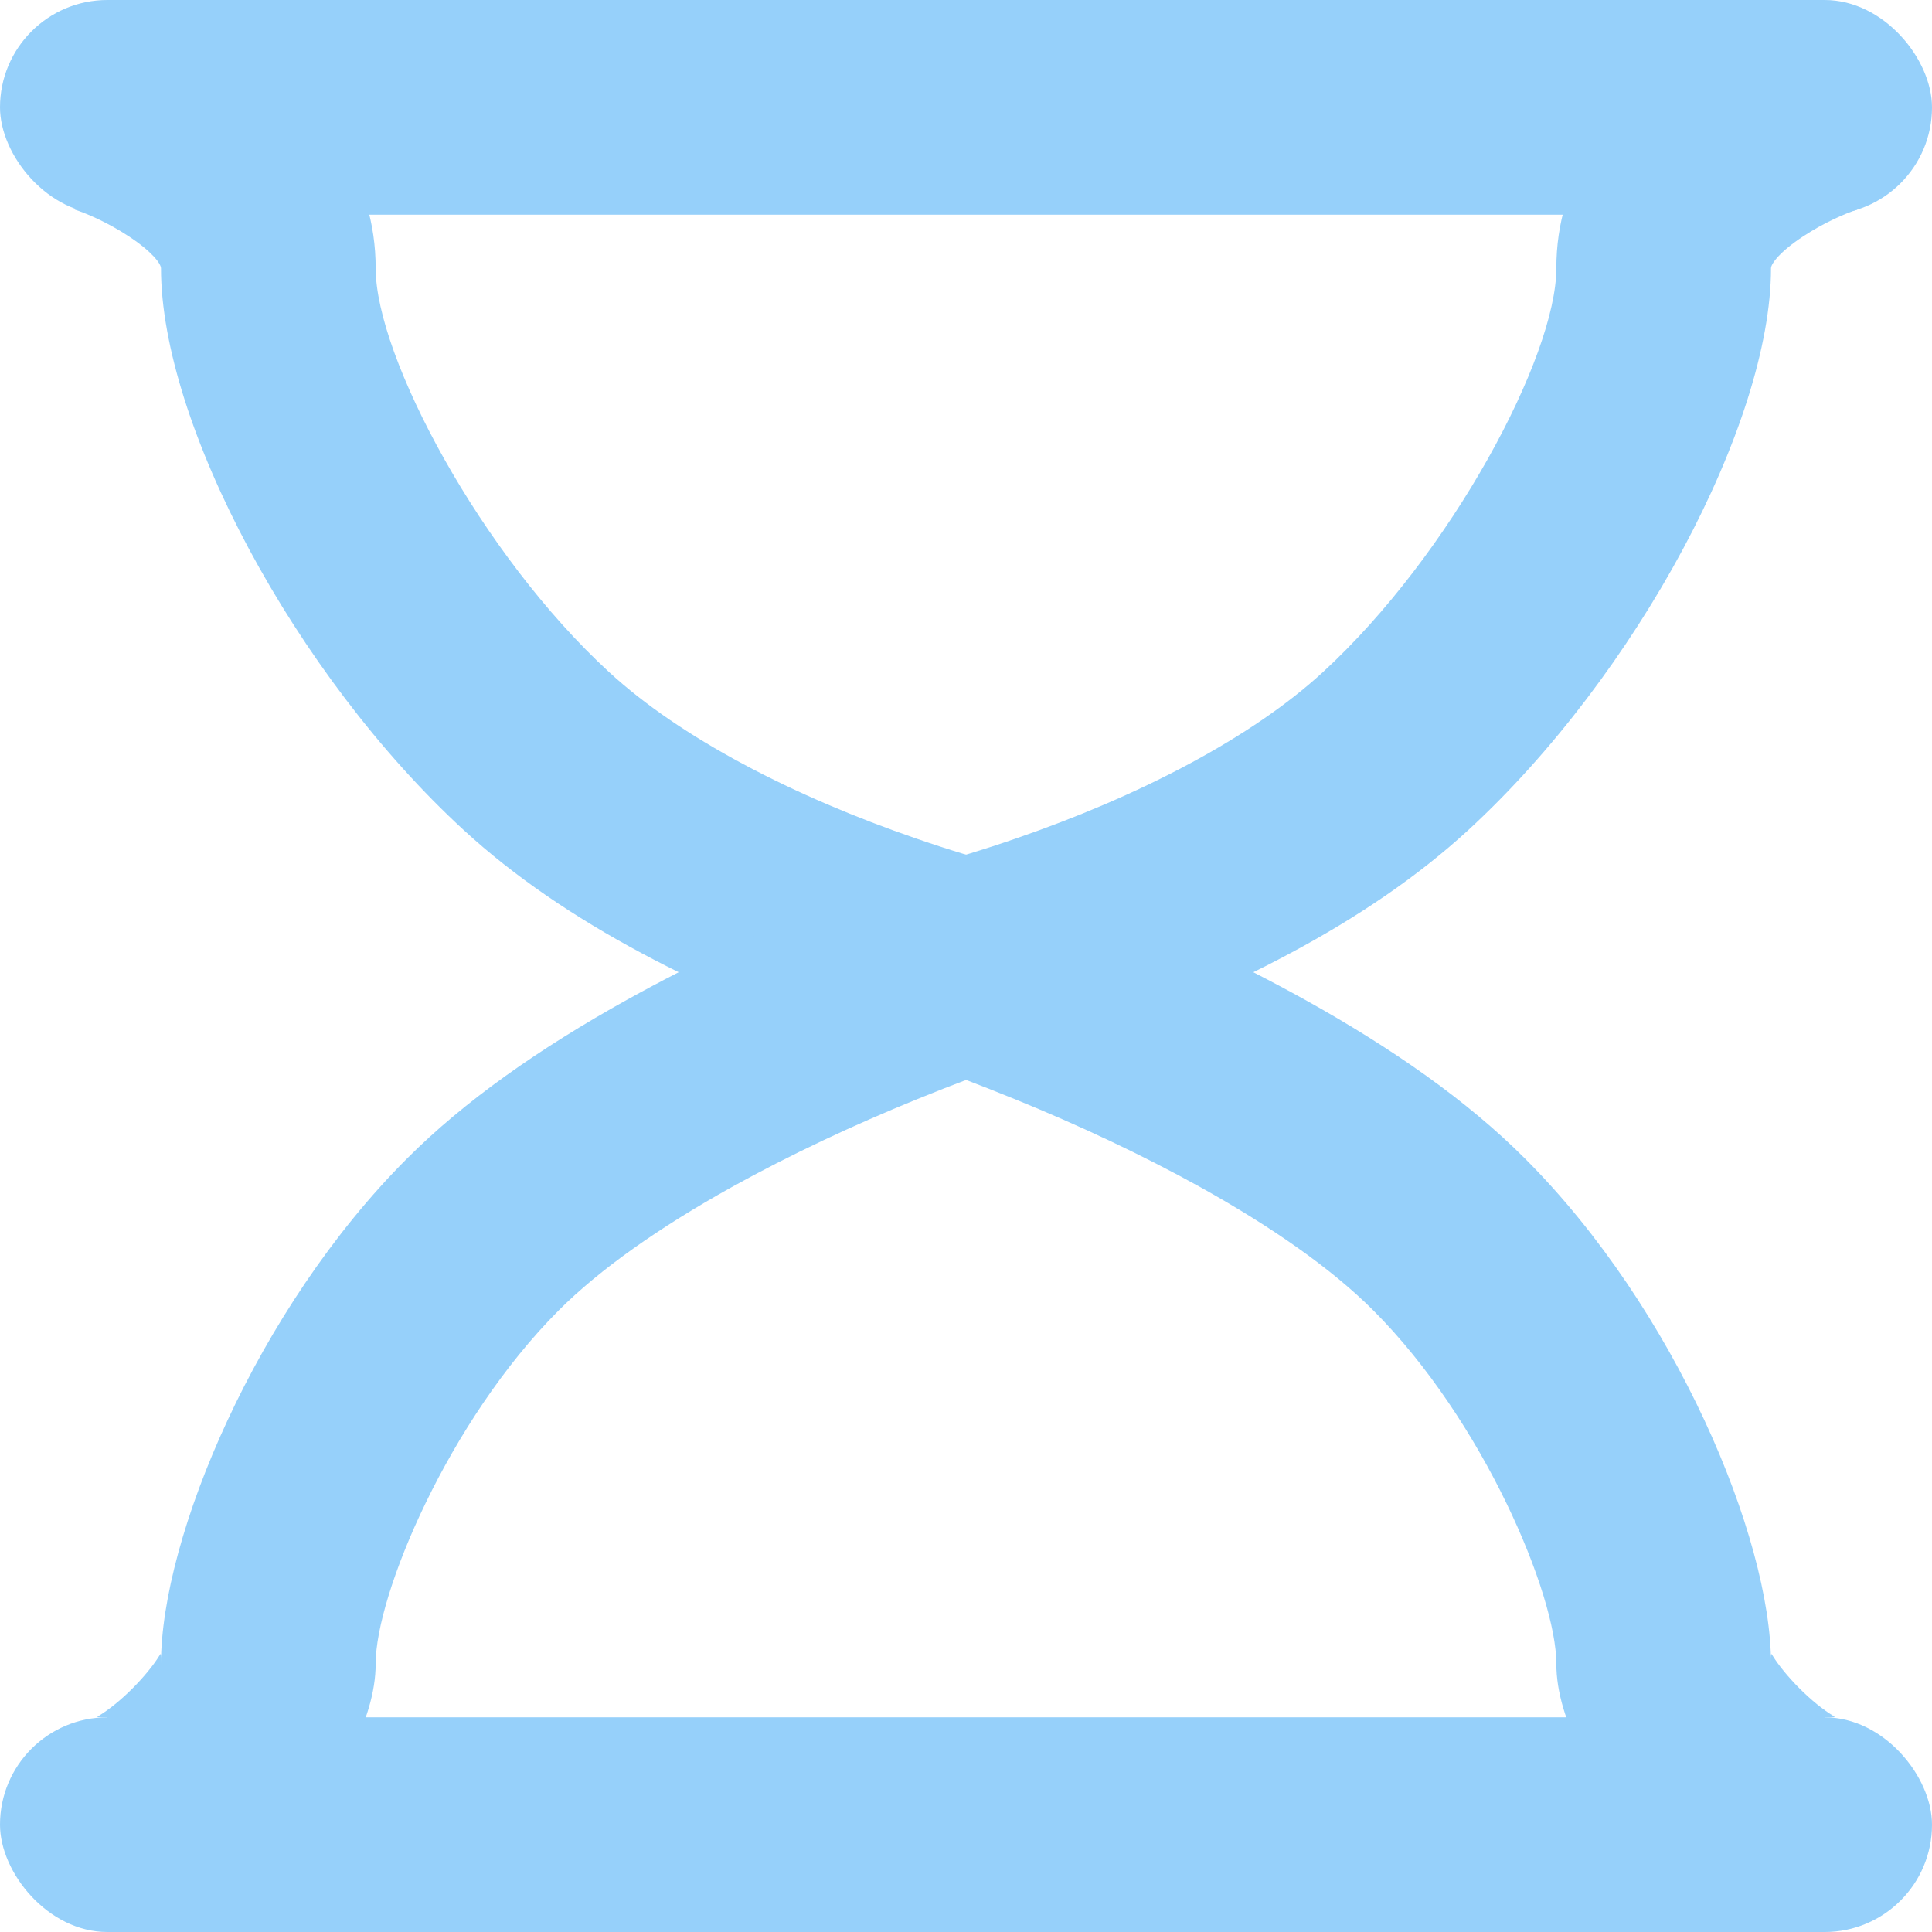 <?xml version="1.0" encoding="UTF-8"?>
<svg width="18px" height="18px" viewBox="0 0 18 18" version="1.1" xmlns="http://www.w3.org/2000/svg" xmlns:xlink="http://www.w3.org/1999/xlink">
    <!-- Generator: Sketch 42 (36781) - http://www.bohemiancoding.com/sketch -->
    <title>进行中</title>
    <desc>Created with Sketch.</desc>
    <defs></defs>
    <g id="平台组件规范+部分组件视觉" stroke="none" stroke-width="1" fill="none" fill-rule="evenodd">
        <g id="A4" transform="translate(-56, -63)" fill="#96D0FA">
            <g id="进行中" transform="translate(56, 63)">
                <path d="M1.2,2.202 C1.416,2.344 1.5,2.457 1.5,2.5 C1.5,3.94 2.744,6.286 4.324,7.737 C4.789,8.164 5.347,8.543 5.977,8.88 C6.586,9.207 7.232,9.479 7.877,9.701 C8.265,9.835 8.572,9.924 8.758,9.97 C8.831,9.998 9.103,10.097 9.456,10.241 C10.046,10.481 10.636,10.757 11.181,11.059 C11.857,11.435 12.41,11.824 12.793,12.207 C13.823,13.237 14.5,14.86 14.5,15.5 C14.5,16.561 15.945,18 17,18 L17,16 C17.099,16 17.106,16.003 17.078,15.985 C16.986,15.929 16.874,15.839 16.768,15.733 C16.662,15.627 16.571,15.516 16.515,15.425 C16.497,15.396 16.5,15.403 16.5,15.5 C16.5,14.327 15.611,12.196 14.207,10.793 C13.674,10.259 12.977,9.769 12.152,9.311 C11.53,8.966 10.87,8.657 10.211,8.389 C9.814,8.227 9.502,8.113 9.316,8.051 C9.109,7.997 8.858,7.924 8.529,7.81 C7.978,7.62 7.428,7.389 6.921,7.117 C6.429,6.853 6.007,6.567 5.676,6.263 C4.478,5.163 3.5,3.319 3.5,2.5 C3.5,1.649 3.021,1.007 2.3,0.532 C1.93,0.287 1.571,0.132 1.303,0.047 L0.697,1.953 C0.804,1.987 1.008,2.075 1.2,2.202 Z" id="Path-4" fill-rule="nonzero"></path>
                <path d="M15.7,0.532 C14.979,1.007 14.5,1.649 14.5,2.5 C14.5,3.319 13.522,5.163 12.324,6.263 C11.993,6.567 11.571,6.853 11.079,7.117 C10.572,7.389 10.022,7.62 9.471,7.81 C9.142,7.924 8.891,7.997 8.758,8.03 C8.498,8.113 8.186,8.227 7.789,8.389 C7.13,8.657 6.47,8.966 5.848,9.311 C5.023,9.769 4.326,10.259 3.793,10.793 C2.389,12.196 1.5,14.327 1.5,15.5 C1.5,15.403 1.503,15.396 1.485,15.425 C1.429,15.516 1.338,15.627 1.232,15.733 C1.126,15.839 1.014,15.929 0.922,15.985 C0.894,16.003 0.901,16 1,16 L1,18 C2.055,18 3.5,16.561 3.5,15.5 C3.5,14.86 4.177,13.237 5.207,12.207 C5.59,11.824 6.143,11.435 6.819,11.059 C7.364,10.757 7.954,10.481 8.544,10.241 C8.897,10.097 9.169,9.998 9.316,9.949 C9.428,9.924 9.735,9.835 10.123,9.701 C10.768,9.479 11.414,9.207 12.023,8.88 C12.653,8.543 13.211,8.164 13.676,7.737 C15.256,6.286 16.5,3.94 16.5,2.5 C16.5,2.457 16.584,2.344 16.8,2.202 C16.992,2.075 17.196,1.987 17.303,1.953 L16.697,0.047 C16.429,0.132 16.07,0.287 15.7,0.532 Z" id="Path-4" fill-rule="nonzero"></path>
                <rect id="Rectangle-34" x="0" y="0" width="18" height="2" rx="1"></rect>
                <rect id="Rectangle-34-Copy" x="0" y="16" width="18" height="2" rx="1"></rect>
            </g>
        </g>
    </g>
</svg>